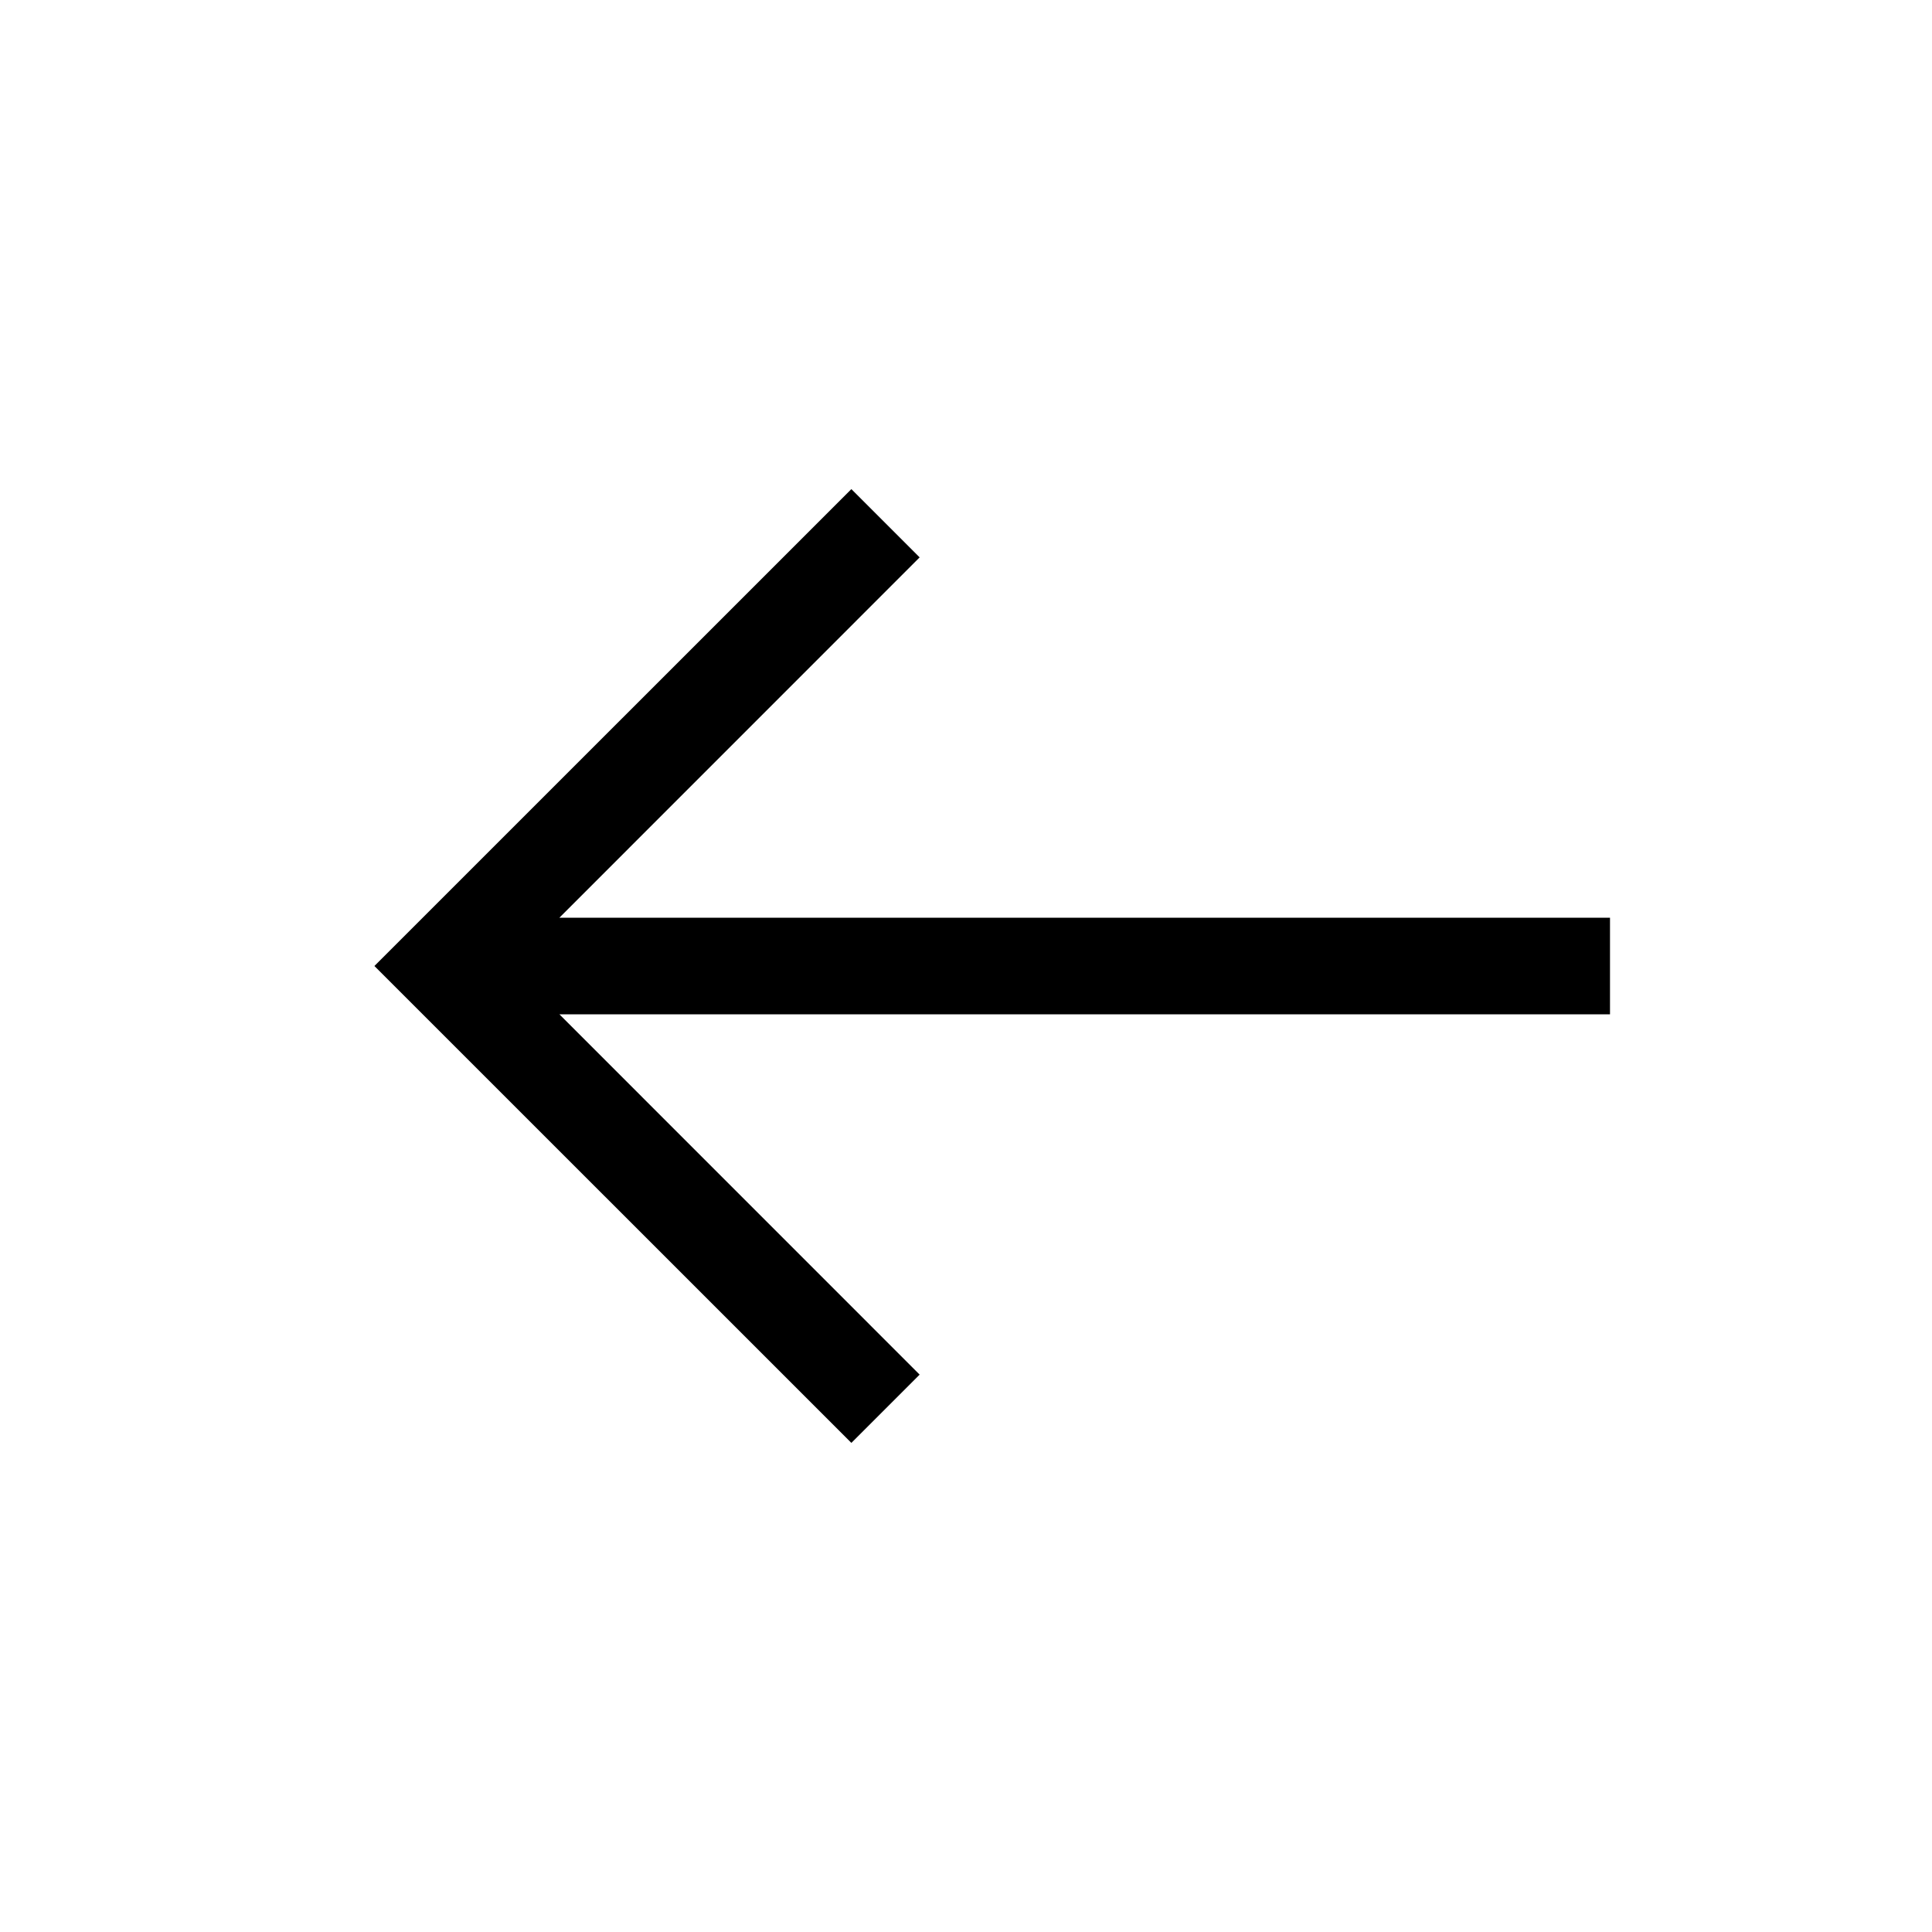 <svg width="24" height="24" viewBox="0 0 24 24" fill="none" xmlns="http://www.w3.org/2000/svg">
<path fill-rule="evenodd" clip-rule="evenodd" d="M10.576 6.076L11.424 6.924L6.949 11.4H20V12.6H6.949L11.424 17.076L10.576 17.924L4.651 12L10.576 6.076Z" fill="black"/>
</svg>

